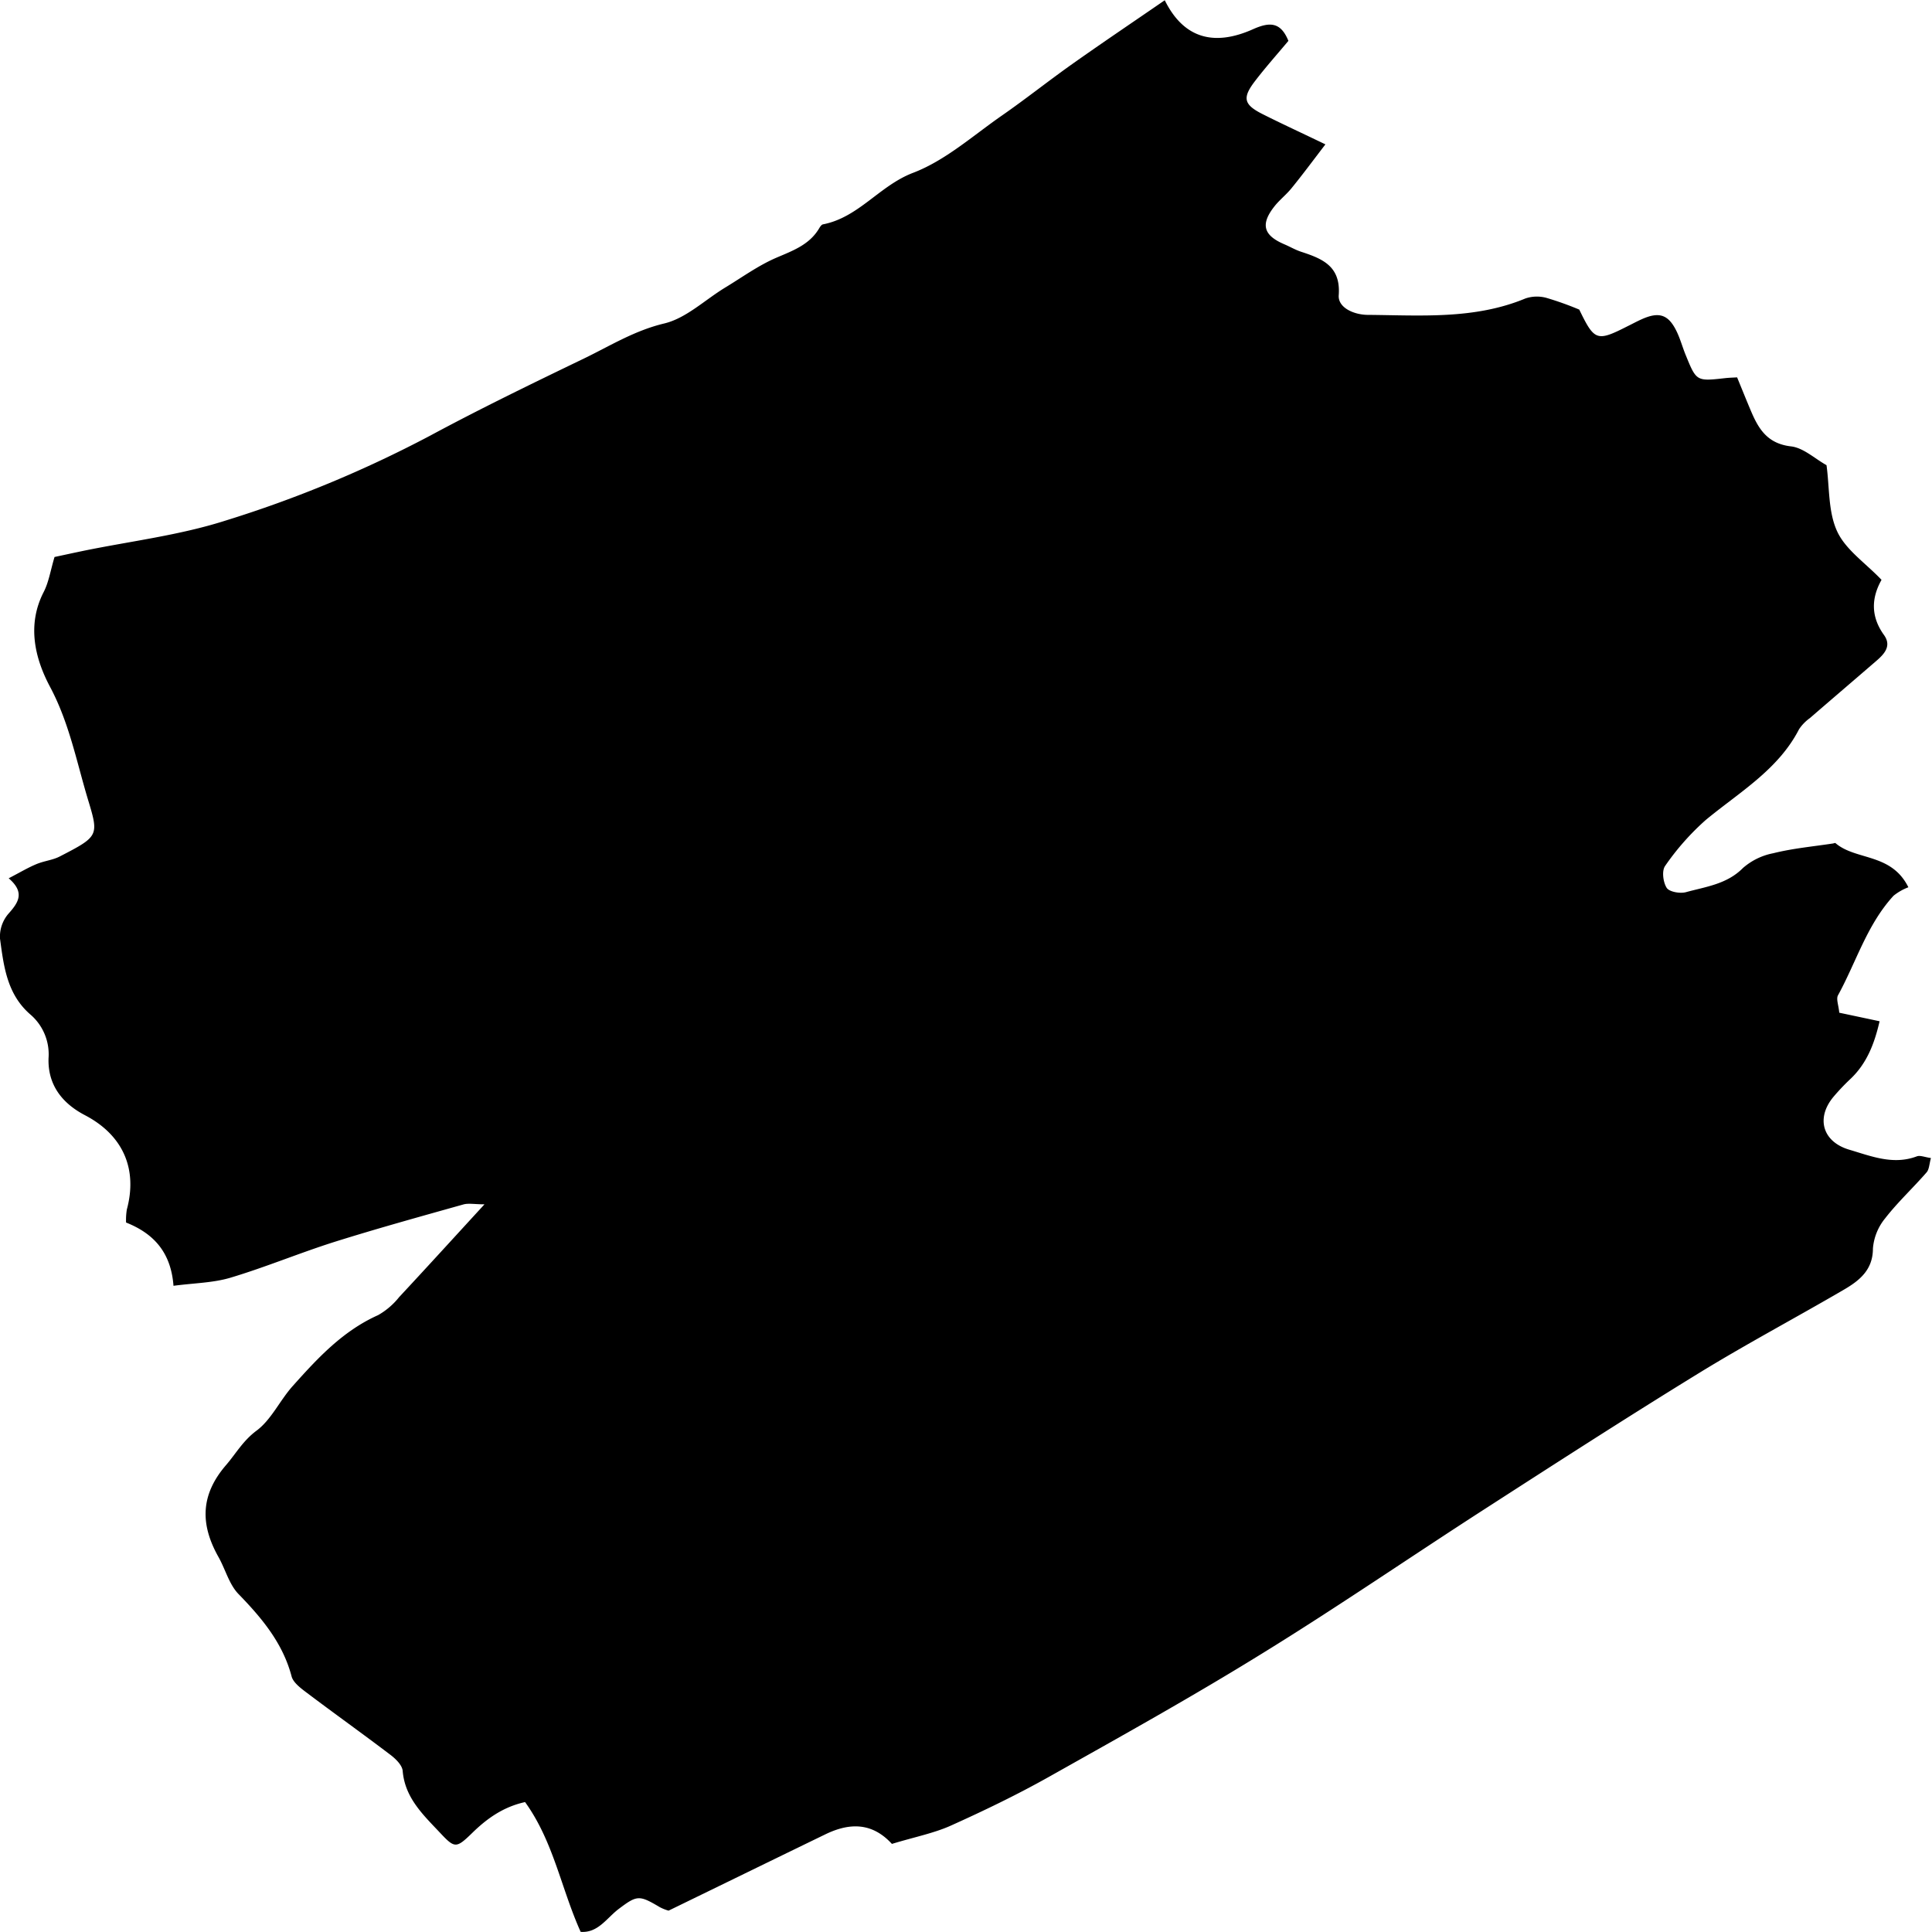 <svg id="Calque_1" data-name="Calque 1" xmlns="http://www.w3.org/2000/svg" viewBox="0 0 400 400"><path d="M184.66,381.76c-4.13-4.5-8.81-4.38-13.74-2-10.68,5.18-21.34,10.39-32.5,15.82a9.27,9.27,0,0,1-1.81-.72c-4.28-2.53-4.69-2.52-8.53.38-2.48,1.88-4.27,5-7.86,4.73-4.06-9-5.6-18.67-11.51-26.87-4.55,1-7.95,3.45-11,6.45-3.25,3.15-3.57,3.14-6.58-.07-3.51-3.73-7.3-7.25-7.76-12.84-.1-1.18-1.45-2.5-2.55-3.33-5.78-4.39-11.7-8.61-17.51-13-1.16-.87-2.6-2-2.93-3.2-1.8-6.85-6.07-12-10.92-17-2-2-2.77-5.16-4.21-7.72-3.81-6.75-3.82-12.89,1.62-19.14,2-2.35,3.45-4.95,6.18-7C56.13,294,57.9,290,60.57,287c5.14-5.75,10.36-11.43,17.72-14.72a15.08,15.08,0,0,0,4.35-3.73c5.72-6.14,11.37-12.35,17.67-19.21-2,0-3.22-.25-4.27,0-9,2.53-17.94,5-26.82,7.79C62,259.42,55,262.35,47.73,264.53c-3.6,1.08-7.54,1.11-11.81,1.68-.53-7-4.16-10.85-9.82-13.1a13.89,13.89,0,0,1,.16-2.69c2.26-8.38-.76-15.4-8.69-19.54-4.9-2.56-7.7-6.47-7.52-11.79A10.85,10.85,0,0,0,6.24,210C1.42,205.79.77,200,0,194.33a7.27,7.27,0,0,1,1.72-5.12c2.11-2.36,3.5-4.42.08-7.37,2.31-1.2,3.93-2.17,5.66-2.9s3.42-.84,4.94-1.63c8-4.13,8.09-4.27,5.86-11.62-2.39-7.89-3.9-16-7.91-23.51-3.11-5.85-4.82-12.77-1.31-19.6,1.06-2.06,1.41-4.46,2.25-7.26,1.87-.4,3.93-.85,6-1.28,9.77-2,19.81-3.21,29.25-6.21A246.72,246.72,0,0,0,89,90.23c10.47-5.64,21.2-10.84,31.9-16,5.41-2.62,10.45-5.78,16.59-7.25,4.56-1.08,8.43-4.88,12.63-7.43,3.5-2.12,6.86-4.57,10.59-6.18,3.43-1.47,6.81-2.67,8.83-6,.21-.35.51-.86.85-.92,7.41-1.44,11.68-8,18.63-10.66,6.72-2.56,12.43-7.72,18.46-11.9,4.95-3.44,9.66-7.2,14.57-10.67,6.3-4.46,12.71-8.77,19.1-13.17,3.77,7.63,9.89,9.74,18.27,6,3.45-1.54,5.73-1.53,7.33,2.41-2.25,2.69-4.67,5.4-6.87,8.27-2.73,3.54-2.4,4.92,1.53,6.9s8.07,3.88,13,6.26c-2.64,3.45-4.75,6.3-7,9.06-1.08,1.34-2.48,2.42-3.54,3.76-2.94,3.72-2.31,6,2,7.85,1.18.5,2.29,1.16,3.5,1.56,4.45,1.45,8.24,3,7.8,9-.19,2.52,3,4,5.87,4.07,11.05.08,22.2,1,32.79-3.4a7.45,7.45,0,0,1,4.34-.12,65.14,65.14,0,0,1,6.8,2.43c3.15,6.5,3.64,6.67,10,3.44,1-.49,1.93-1,2.92-1.44,3.62-1.63,5.56-1,7.27,2.58.74,1.54,1.18,3.2,1.83,4.79,2.23,5.48,2.24,5.48,8.1,4.83.85-.1,1.7-.12,2.56-.17.95,2.31,1.81,4.46,2.71,6.59,1.6,3.83,3.36,7.11,8.46,7.7,2.57.3,4.9,2.53,7.34,3.89.64,4.62.32,9.67,2.22,13.74,1.76,3.79,5.88,6.54,9.17,10-2.2,3.92-2.16,7.71.51,11.42,1.66,2.32,0,4-1.69,5.45-4.55,3.93-9.12,7.83-13.66,11.76a8.91,8.91,0,0,0-2.24,2.31c-4.3,8.36-12.32,13-19.27,18.74a52.53,52.53,0,0,0-8.44,9.53c-.74,1-.44,3.39.31,4.56.54.84,2.81,1.23,4,.89,4.12-1.13,8.48-1.65,11.79-5a13.37,13.37,0,0,1,6.29-3.06c4-1,8.15-1.38,12.24-2,.21,0,.52-.18.63-.09,4.22,3.63,11.55,2,15.09,9.14a11.15,11.15,0,0,0-3.08,1.76c-5.5,6-7.71,13.71-11.49,20.6-.42.78.12,2.05.26,3.61l8.35,1.77c-1.06,4.57-2.59,8.66-6,11.91a45,45,0,0,0-3.56,3.75c-3.64,4.37-2.28,9.28,3.27,10.93,4.52,1.33,9.09,3.23,14,1.38.68-.26,1.64.17,2.92.35-.35,1.23-.35,2.38-.93,3-2.79,3.21-5.95,6.13-8.54,9.47a11.27,11.27,0,0,0-2.54,6.26c0,4.38-2.73,6.6-5.94,8.48-10.05,5.87-20.37,11.34-30.29,17.44-14.92,9.17-29.64,18.67-44.36,28.16-15.25,9.83-30.21,20.11-45.66,29.64-14.54,9-29.48,17.31-44.39,25.69-6.59,3.7-13.44,7-20.35,10.11C193.3,379.56,189.21,380.37,184.66,381.76Z"/></svg>